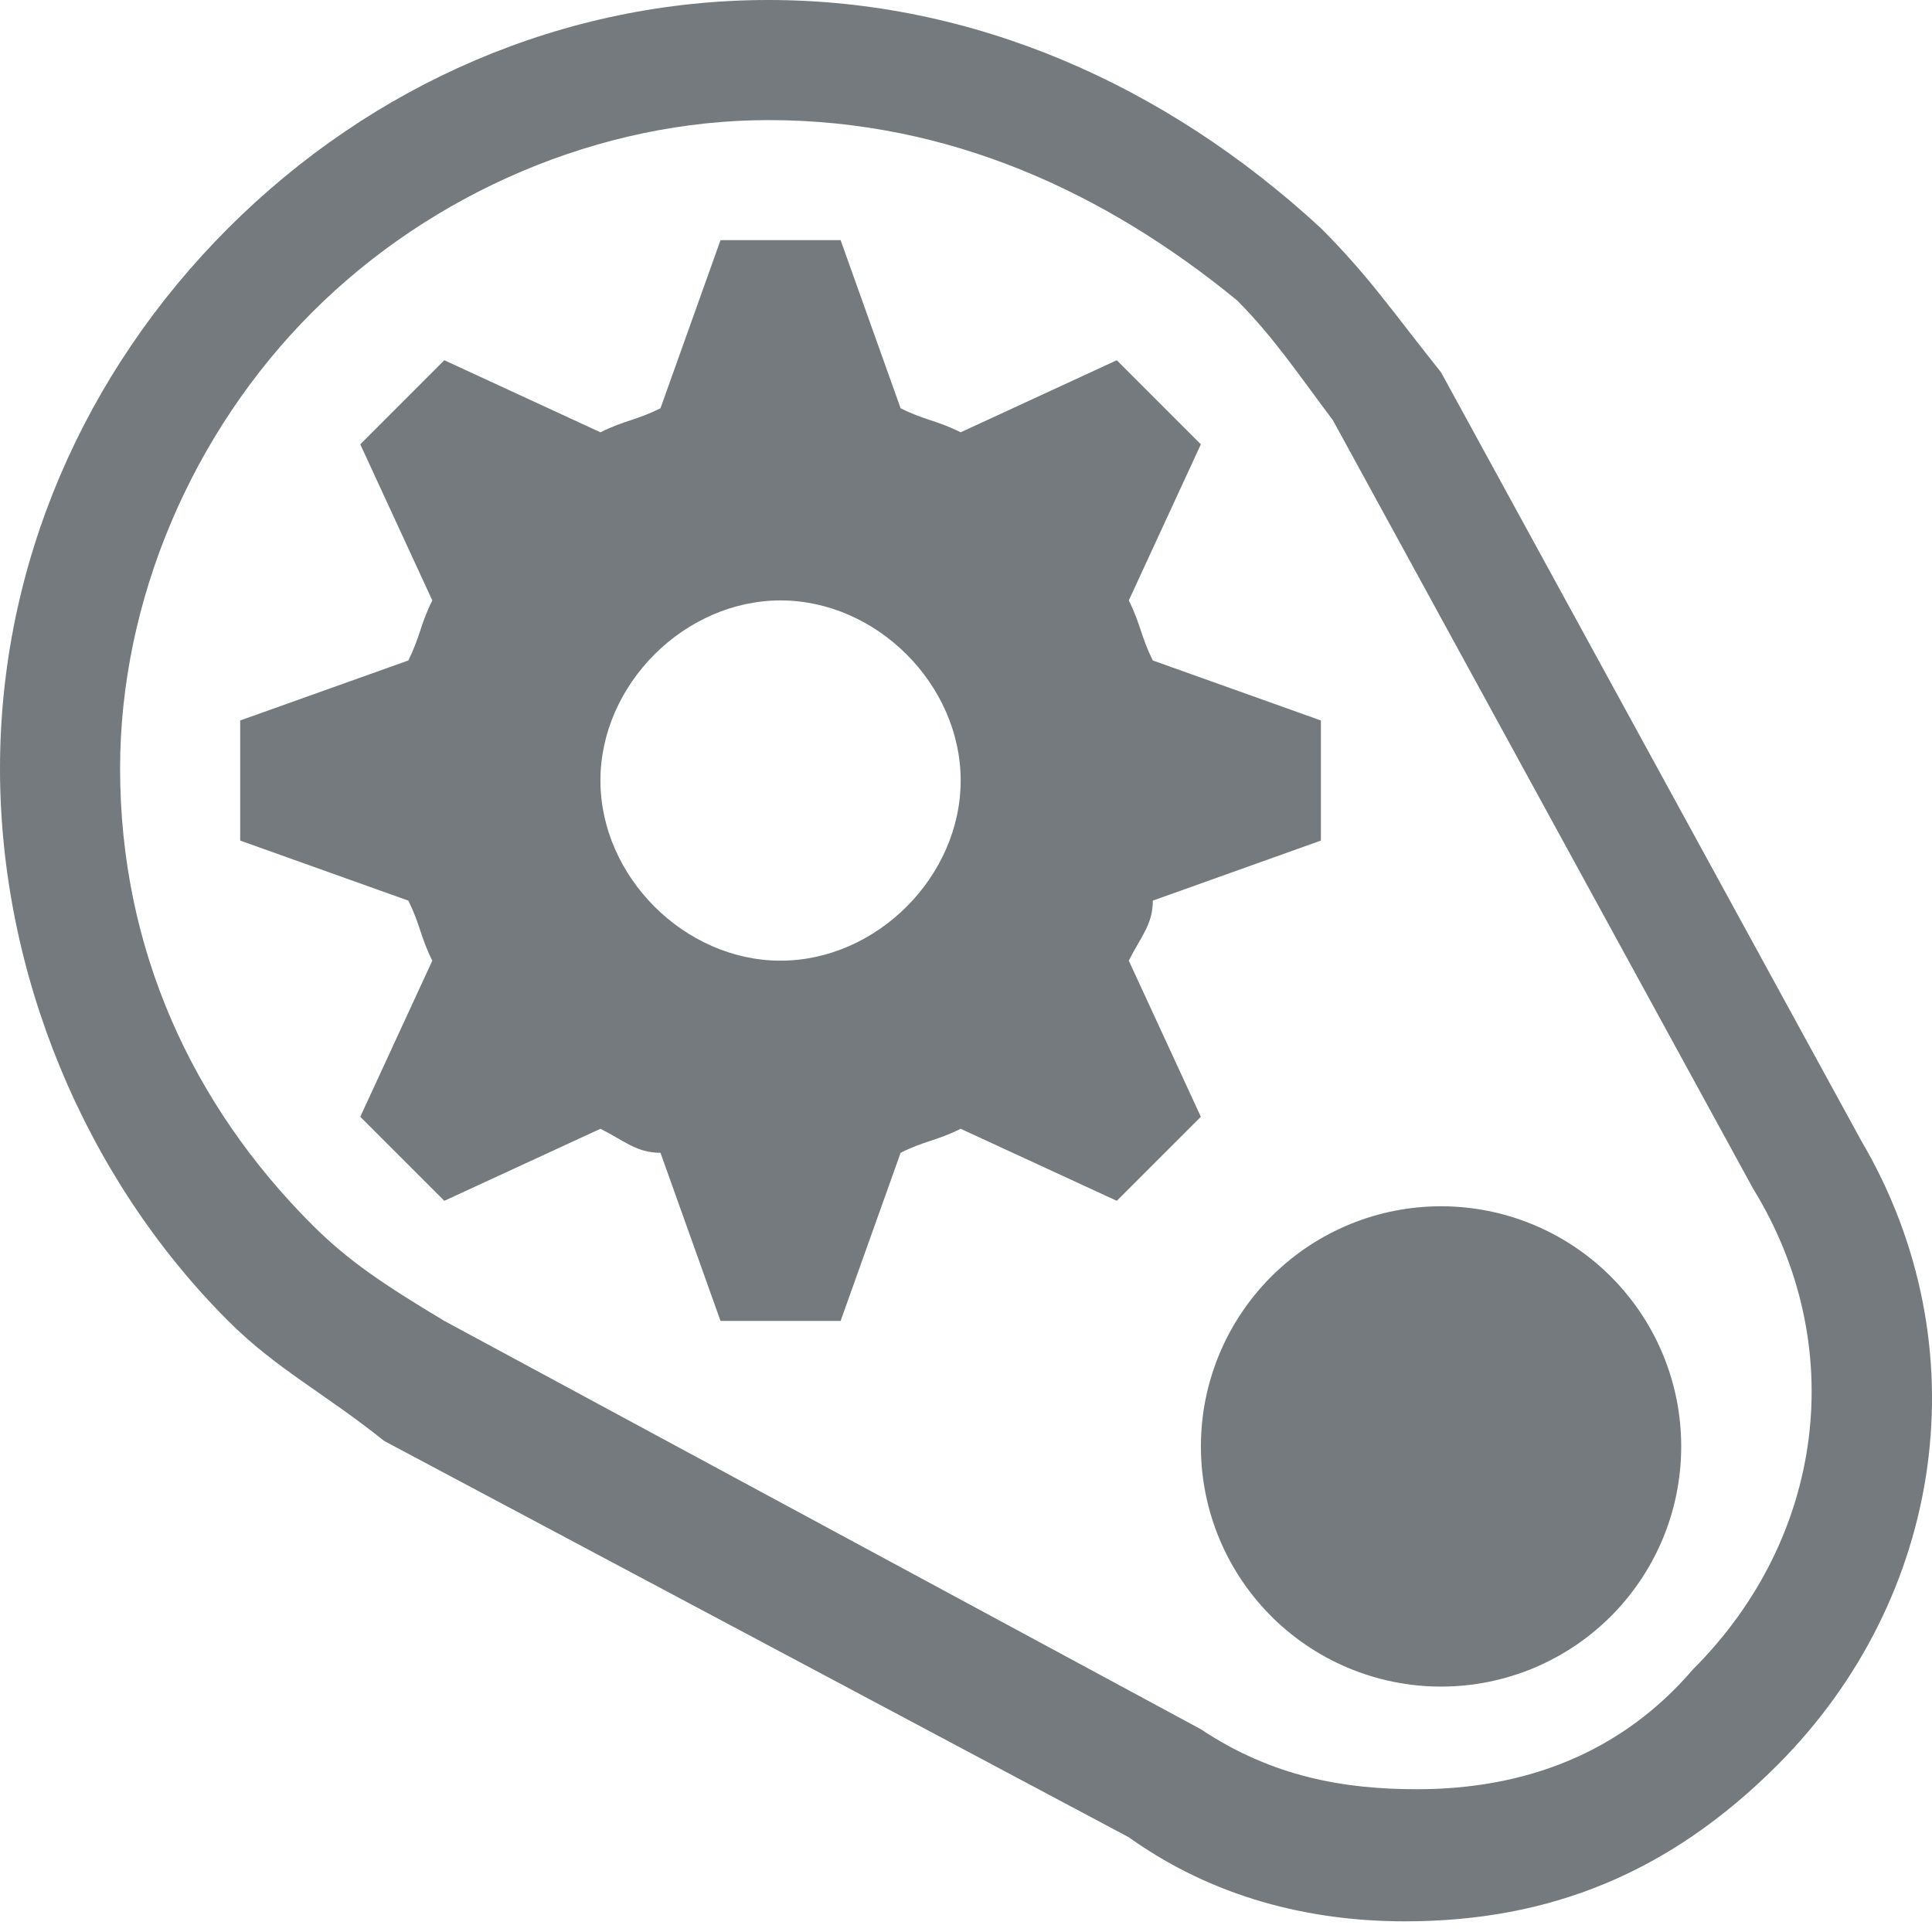 <svg width="50" height="50" viewBox="0 0 50 50" fill="none" xmlns="http://www.w3.org/2000/svg">
<path d="M43.508 37.293C43.527 38.121 43.38 38.944 43.077 39.714C42.773 40.484 42.318 41.186 41.74 41.778C41.161 42.37 40.47 42.841 39.707 43.162C38.944 43.483 38.124 43.649 37.296 43.649C36.468 43.649 35.649 43.484 34.885 43.163C34.122 42.842 33.431 42.372 32.852 41.78C32.273 41.188 31.818 40.487 31.514 39.717C31.21 38.947 31.062 38.124 31.081 37.296C31.116 35.672 31.787 34.127 32.948 32.991C34.109 31.855 35.669 31.218 37.293 31.218C38.917 31.218 40.477 31.853 41.639 32.989C42.801 34.124 43.472 35.669 43.508 37.293Z" fill="#747A7E"/>
<path d="M36.361 49.724C33.874 49.724 31.388 49.102 29.213 47.548L9.945 37.293C8.391 36.05 7.148 35.428 5.905 34.185C2.175 30.456 0 25.173 0 19.89C0 14.606 2.175 9.634 5.905 5.905C9.634 2.175 14.606 0 19.89 0C25.173 0 30.145 2.175 34.185 5.905C35.428 7.148 36.05 8.08 37.293 9.634L48.17 29.524C51.278 34.807 50.346 41.333 45.995 45.684C43.198 48.481 40.09 49.724 36.361 49.724ZM19.89 3.108C15.539 3.108 11.188 4.972 8.08 8.08C4.972 11.188 3.108 15.539 3.108 19.89C3.108 24.551 4.972 28.591 8.08 31.699C9.012 32.631 9.945 33.253 11.499 34.185L31.077 44.752C32.942 45.995 34.807 46.305 36.671 46.305C39.468 46.305 41.955 45.373 43.819 43.198C47.238 39.779 47.859 34.807 45.373 30.767L34.496 10.877C33.564 9.634 32.942 8.702 32.01 7.769C28.591 4.972 24.551 3.108 19.89 3.108Z" fill="#747A7E"/>
<path d="M34.185 21.754V18.646L29.835 17.093C29.524 16.471 29.524 16.16 29.213 15.539L31.078 11.499L28.902 9.323L24.862 11.188C24.241 10.877 23.93 10.877 23.308 10.566L21.755 6.215H18.647L17.093 10.566C16.471 10.877 16.161 10.877 15.539 11.188L11.499 9.323L9.324 11.499L11.188 15.539C10.877 16.16 10.877 16.471 10.567 17.093L6.216 18.646V21.754L10.567 23.308C10.877 23.93 10.877 24.24 11.188 24.862L9.324 28.902L11.499 31.077L15.539 29.213C16.161 29.523 16.471 29.834 17.093 29.834L18.647 34.185H21.755L23.308 29.834C23.93 29.523 24.241 29.523 24.862 29.213L28.902 31.077L31.078 28.902L29.213 24.862C29.524 24.24 29.835 23.93 29.835 23.308L34.185 21.754ZM20.201 24.862C17.715 24.862 15.539 22.686 15.539 20.2C15.539 17.714 17.715 15.539 20.201 15.539C22.687 15.539 24.862 17.714 24.862 20.2C24.862 22.686 22.687 24.862 20.201 24.862Z" fill="#747A7E"/>
</svg>
